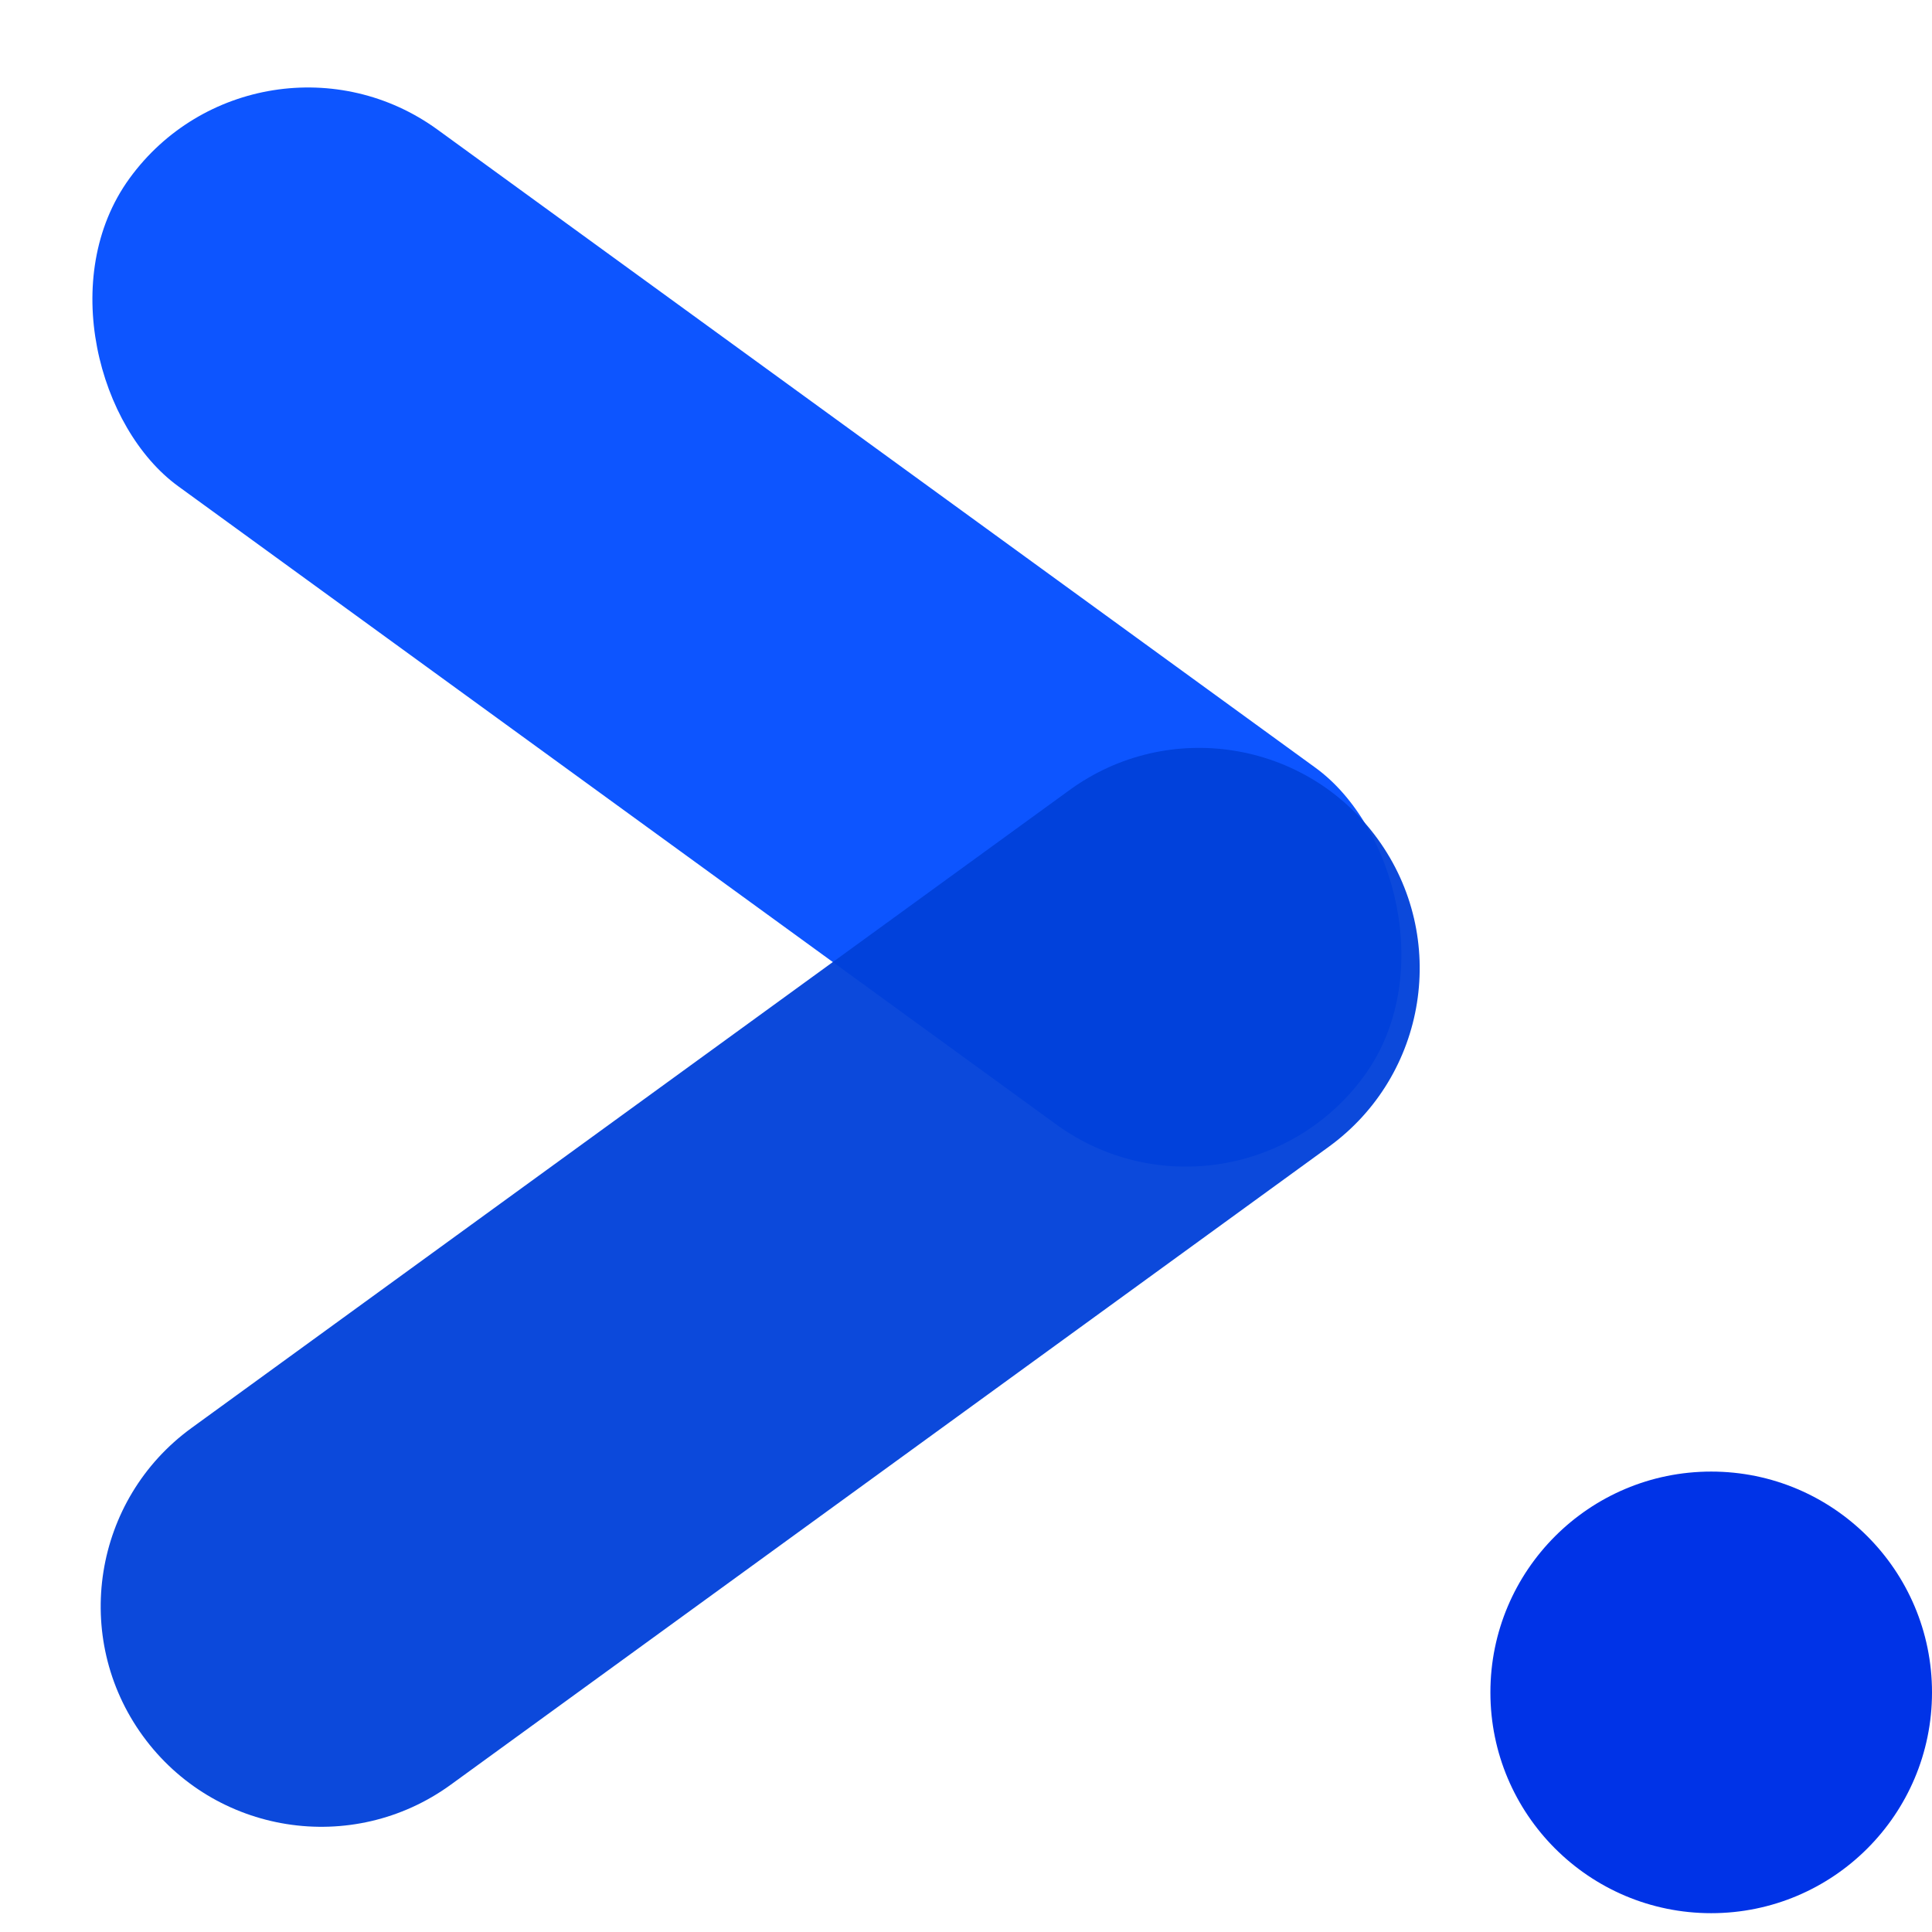 <svg width="35" height="35" viewBox="0 0 35 35" fill="none" xmlns="http://www.w3.org/2000/svg">
<circle cx="31" cy="30.659" r="4" fill="#0033E7"/>
<rect width="7.987" height="27.649" rx="3.994" transform="matrix(-0.588 0.809 0.809 0.588 4.695 0)" fill="#0D55FF"/>
<path opacity="0.95" d="M24.072 20.775C25.857 19.478 26.253 16.98 24.956 15.196C23.659 13.411 21.161 13.015 19.377 14.312L3.471 25.868C1.686 27.165 1.291 29.663 2.587 31.447C3.884 33.232 6.382 33.628 8.167 32.331L24.072 20.775Z" fill="#0041DA"/>
</svg>
